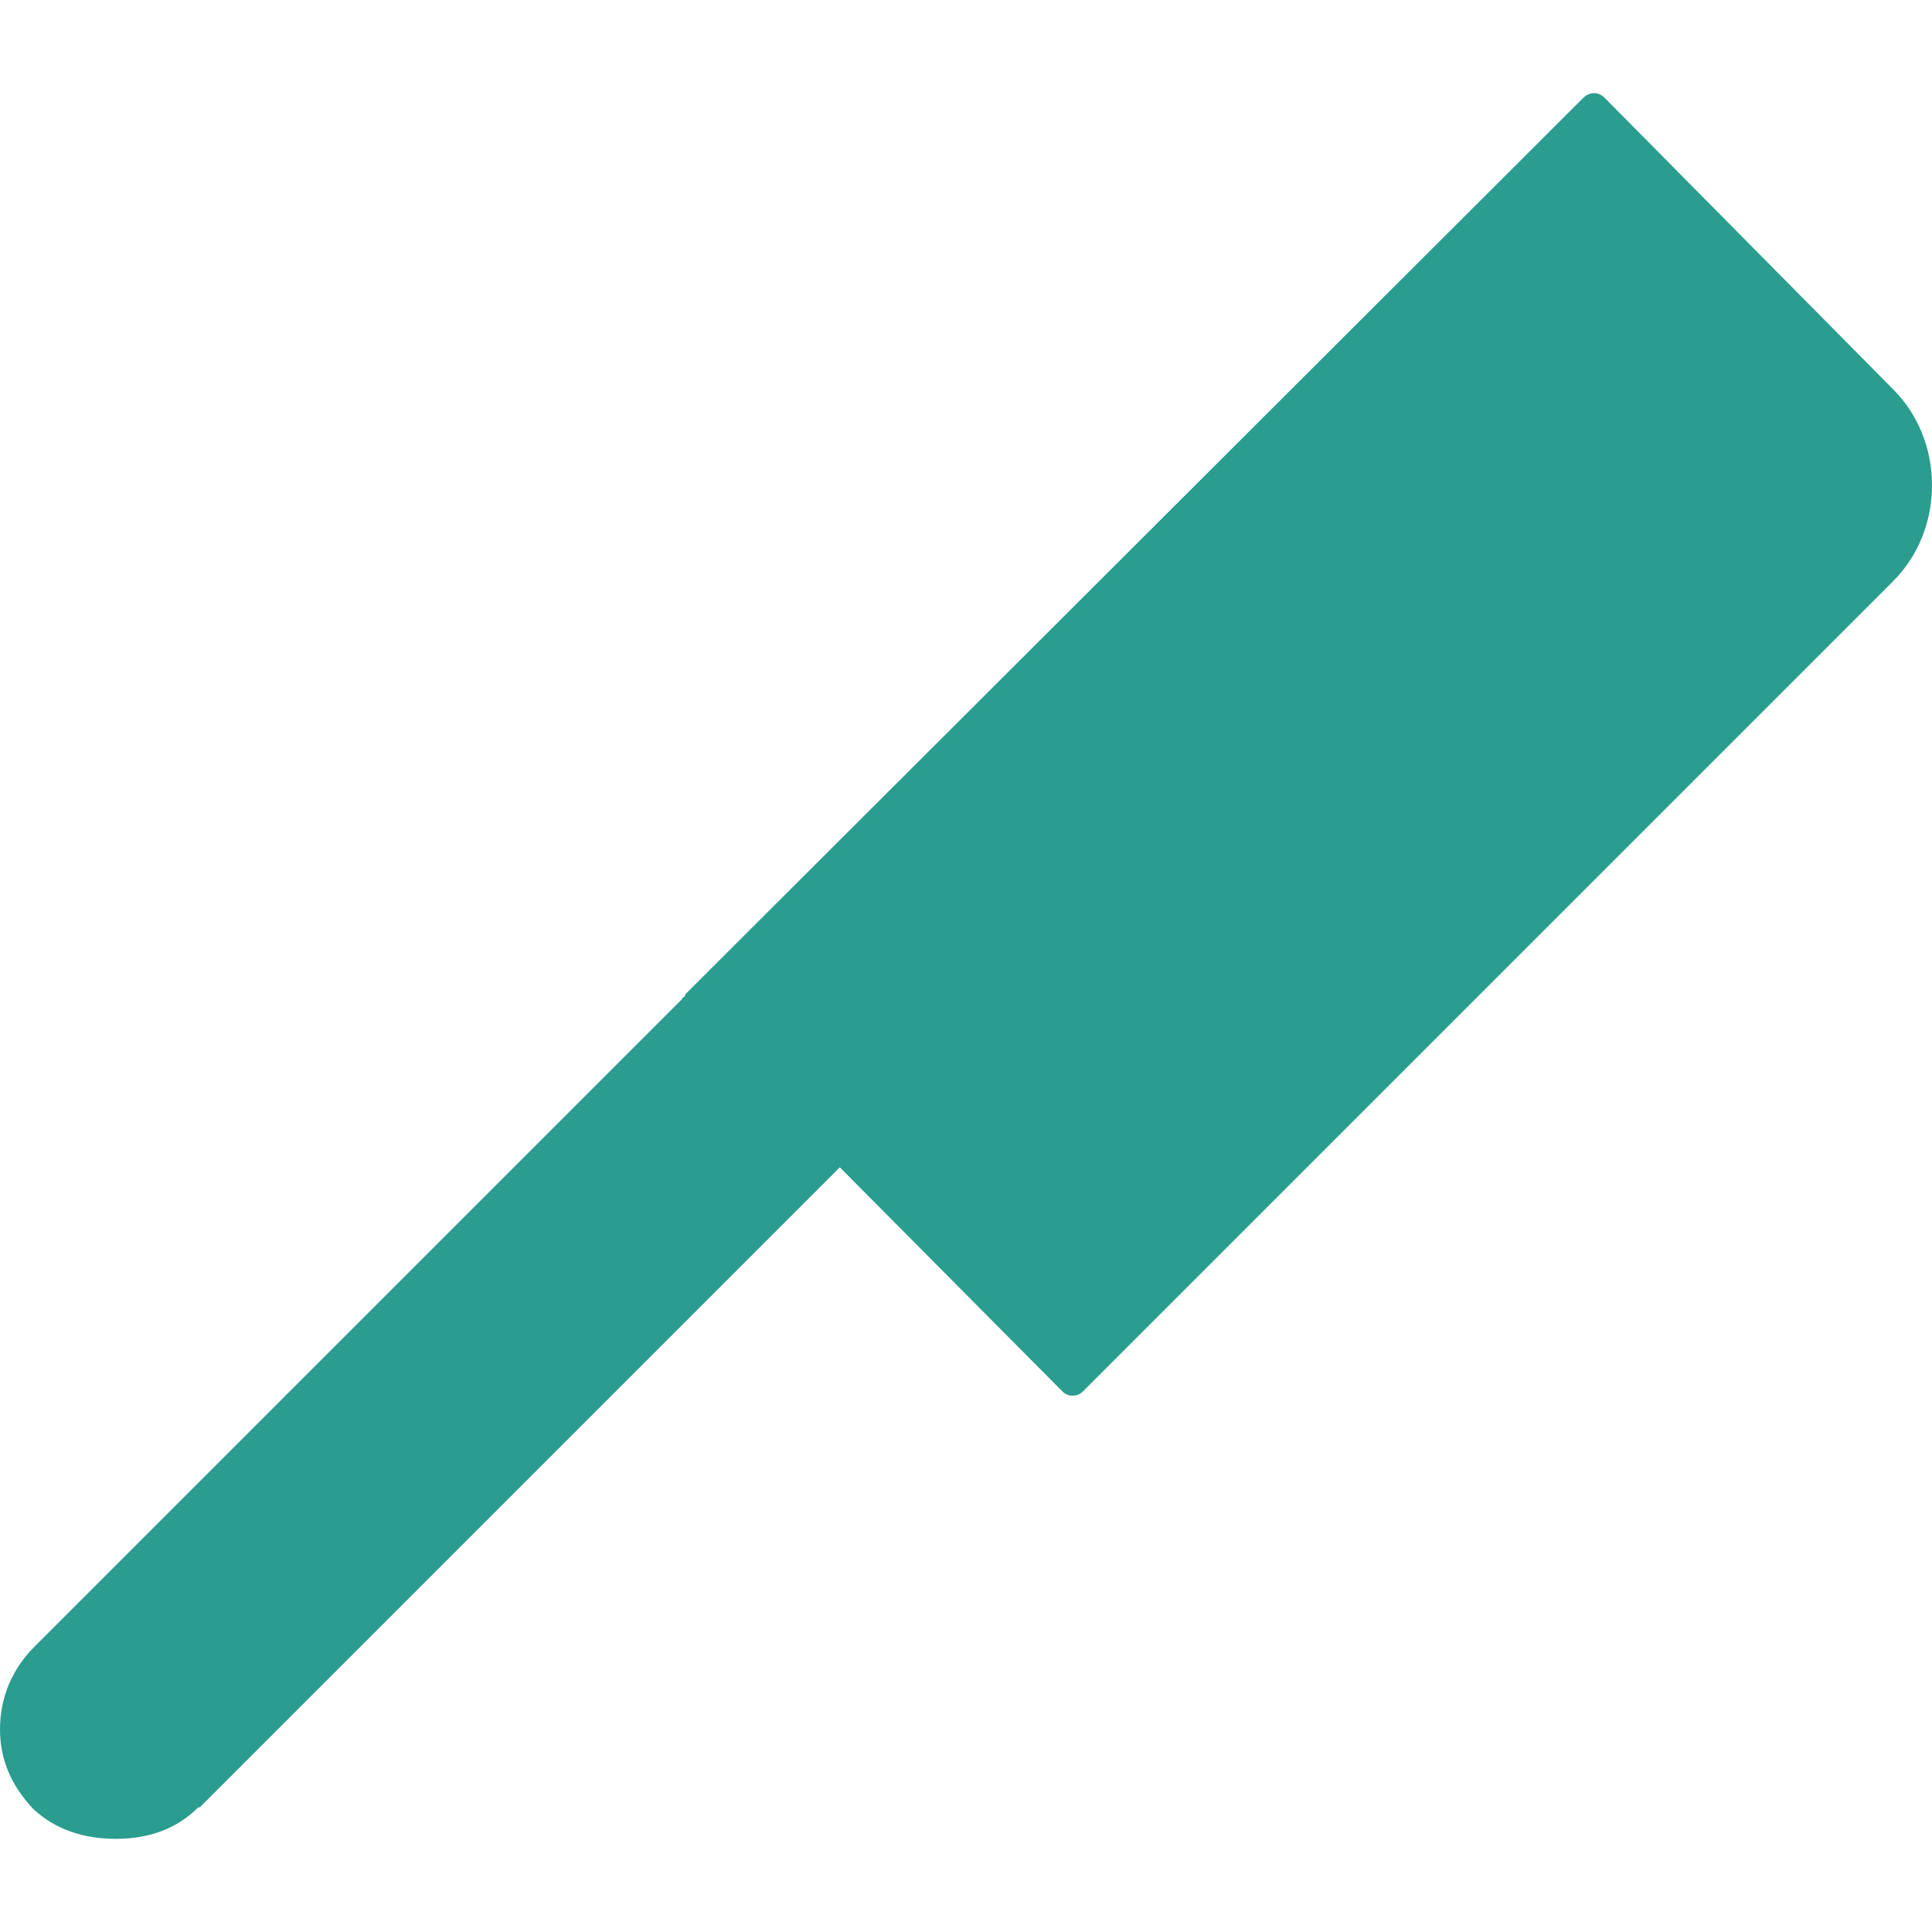 <?xml version="1.0"?>
<svg xmlns="http://www.w3.org/2000/svg" xmlns:xlink="http://www.w3.org/1999/xlink" xmlns:svgjs="http://svgjs.com/svgjs" version="1.1" width="512" height="512" x="0" y="0" viewBox="0 0 514.4 514.4" style="enable-background:new 0 0 512 512" xml:space="preserve" class=""><g>
<g xmlns="http://www.w3.org/2000/svg">
	<g>
		<path d="M504,103.6L427.2,26c-1.6-1.6-4-1.6-5.6,0L182.8,264.4c-0.4,0.4-0.4,0.4-0.4,0.8c-0.4,0.4-0.8,0.4-0.8,0.8L9.2,438.4    c-6,6-9.2,13.6-9.2,22c0,8.4,3.2,15.2,8.8,21.2c6,5.6,13.6,8,22,8c8.4,0,16-2.4,22-8.4h0.4l170.4-170.4l59.2,59.6    c0.8,0.8,1.6,1.2,2.8,1.2c1.2,0,2-0.4,2.8-1.2L504,154.8c6.8-6.8,10.4-16,10.4-25.6C514.4,119.6,510.8,110.4,504,103.6z" fill="#2a9d8f" data-original="#000000" style=""/>
	</g>
</g>
<g xmlns="http://www.w3.org/2000/svg">
</g>
<g xmlns="http://www.w3.org/2000/svg">
</g>
<g xmlns="http://www.w3.org/2000/svg">
</g>
<g xmlns="http://www.w3.org/2000/svg">
</g>
<g xmlns="http://www.w3.org/2000/svg">
</g>
<g xmlns="http://www.w3.org/2000/svg">
</g>
<g xmlns="http://www.w3.org/2000/svg">
</g>
<g xmlns="http://www.w3.org/2000/svg">
</g>
<g xmlns="http://www.w3.org/2000/svg">
</g>
<g xmlns="http://www.w3.org/2000/svg">
</g>
<g xmlns="http://www.w3.org/2000/svg">
</g>
<g xmlns="http://www.w3.org/2000/svg">
</g>
<g xmlns="http://www.w3.org/2000/svg">
</g>
<g xmlns="http://www.w3.org/2000/svg">
</g>
<g xmlns="http://www.w3.org/2000/svg">
</g>
</g></svg>
